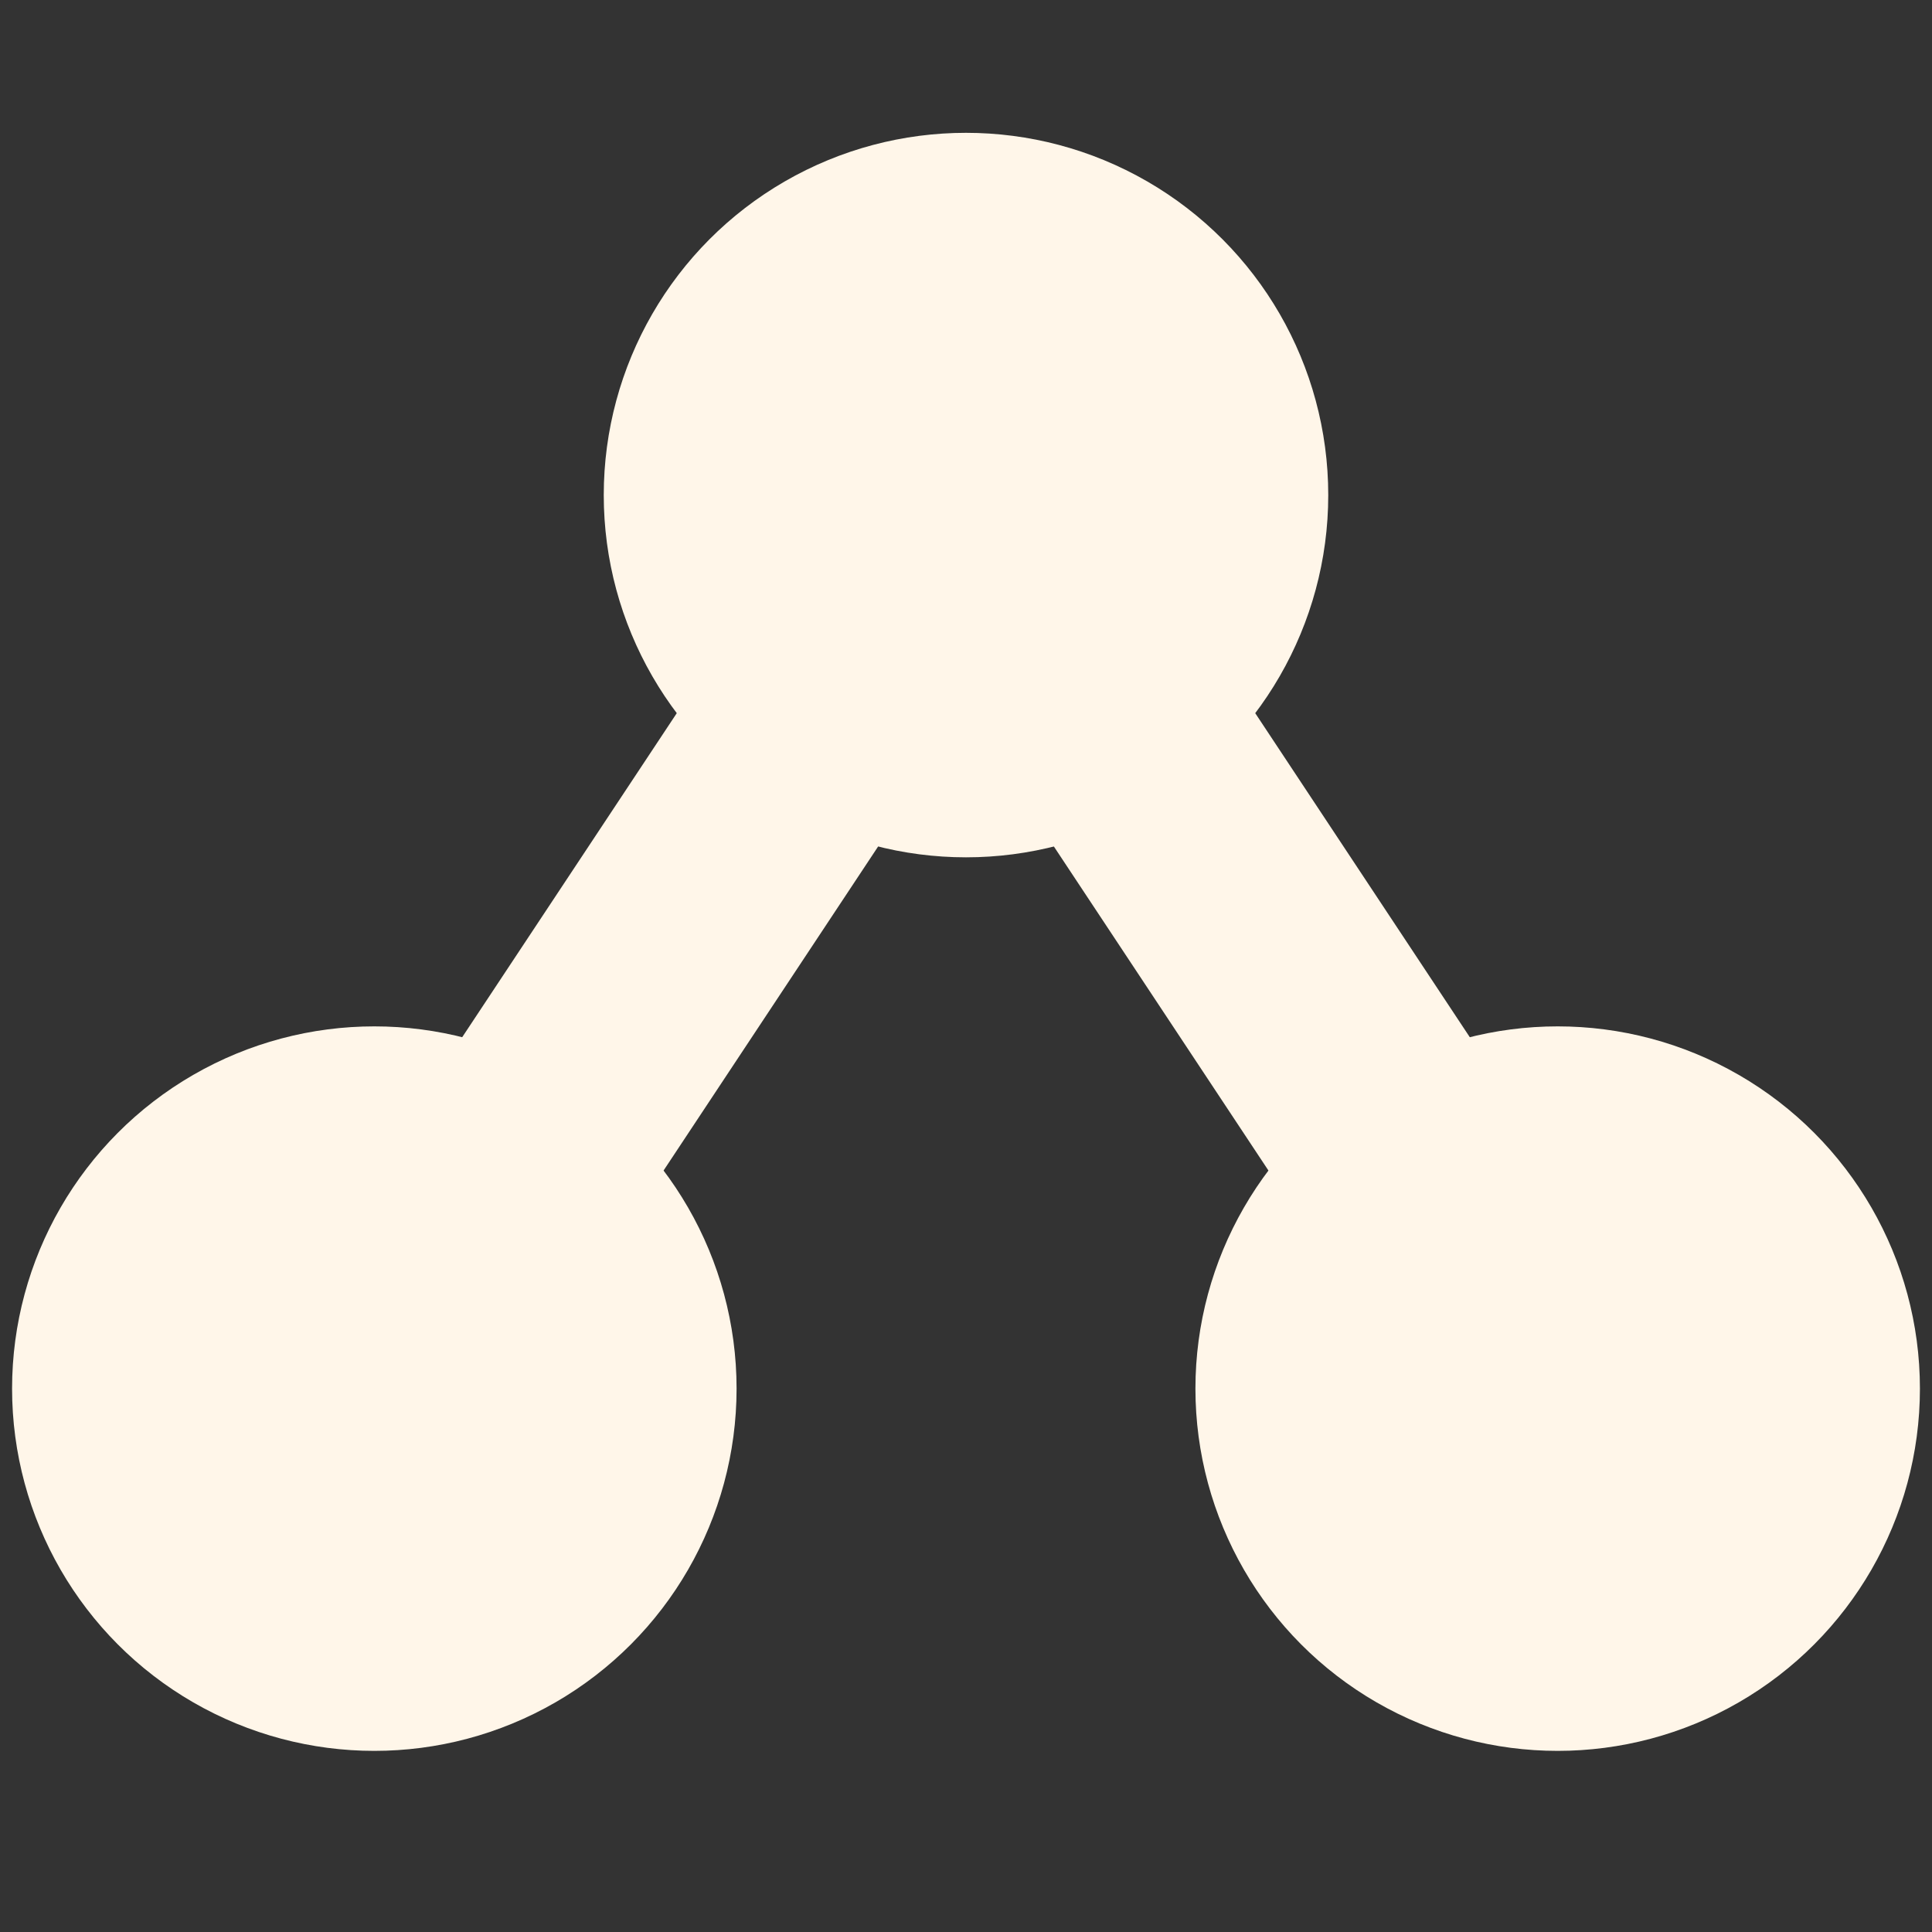 <?xml version="1.0" encoding="utf-8"?>
<!-- Generator: Adobe Illustrator 25.1.0, SVG Export Plug-In . SVG Version: 6.00 Build 0)  -->
<svg version="1.1"
	 id="svg2" sodipodi:docname="projsim.svg" xmlns:cc="http://creativecommons.org/ns#" xmlns:dc="http://purl.org/dc/elements/1.1/" xmlns:inkscape="http://www.inkscape.org/namespaces/inkscape" xmlns:rdf="http://www.w3.org/1999/02/22-rdf-syntax-ns#" xmlns:sodipodi="http://sodipodi.sourceforge.net/DTD/sodipodi-0.dtd" xmlns:svg="http://www.w3.org/2000/svg"
	 xmlns="http://www.w3.org/2000/svg" xmlns:xlink="http://www.w3.org/1999/xlink" x="0px" y="0px" width="16px" height="16px"
	 viewBox="0 0 16 16" style="enable-background:new 0 0 16 16;" xml:space="preserve">
<rect x="0" y="0" width="16" height="16" fill="#333333" stroke="none"/>
<style type="text/css">
	.st0{fill:#FFF6E9;}
	.st1{fill:none;stroke:#FFF6E9;stroke-width:2;stroke-miterlimit:10;}
</style>
<sodipodi:namedview  bordercolor="#666666" borderopacity="1.0" id="base" inkscape:current-layer="layer1" inkscape:cx="8.3374102" inkscape:cy="6.0033364" inkscape:document-units="px" inkscape:pageopacity="0.0" inkscape:pageshadow="2" inkscape:window-height="821" inkscape:window-maximized="0" inkscape:window-width="784" inkscape:window-x="0" inkscape:window-y="0" inkscape:zoom="23.18754" pagecolor="#ffffff" showgrid="false">
	</sodipodi:namedview>
<circle class="st0" cx="8" cy="4.1" r="3"/>
<circle class="st0" cx="12.9" cy="11.5" r="3"/>
<circle class="st0" cx="3.1" cy="11.5" r="3"/>
<sodipodi:namedview  bordercolor="#666666" borderopacity="1.0" id="base" inkscape:current-layer="layer1" inkscape:cx="8.3374102" inkscape:cy="6.0033364" inkscape:document-units="px" inkscape:pageopacity="0.0" inkscape:pageshadow="2" inkscape:window-height="821" inkscape:window-maximized="0" inkscape:window-width="784" inkscape:window-x="0" inkscape:window-y="0" inkscape:zoom="23.18754" pagecolor="#ffffff" showgrid="false">
	</sodipodi:namedview>
<polyline class="st1" points="3.1,11.5 8,4.1 12.9,11.5 "/>
</svg>
